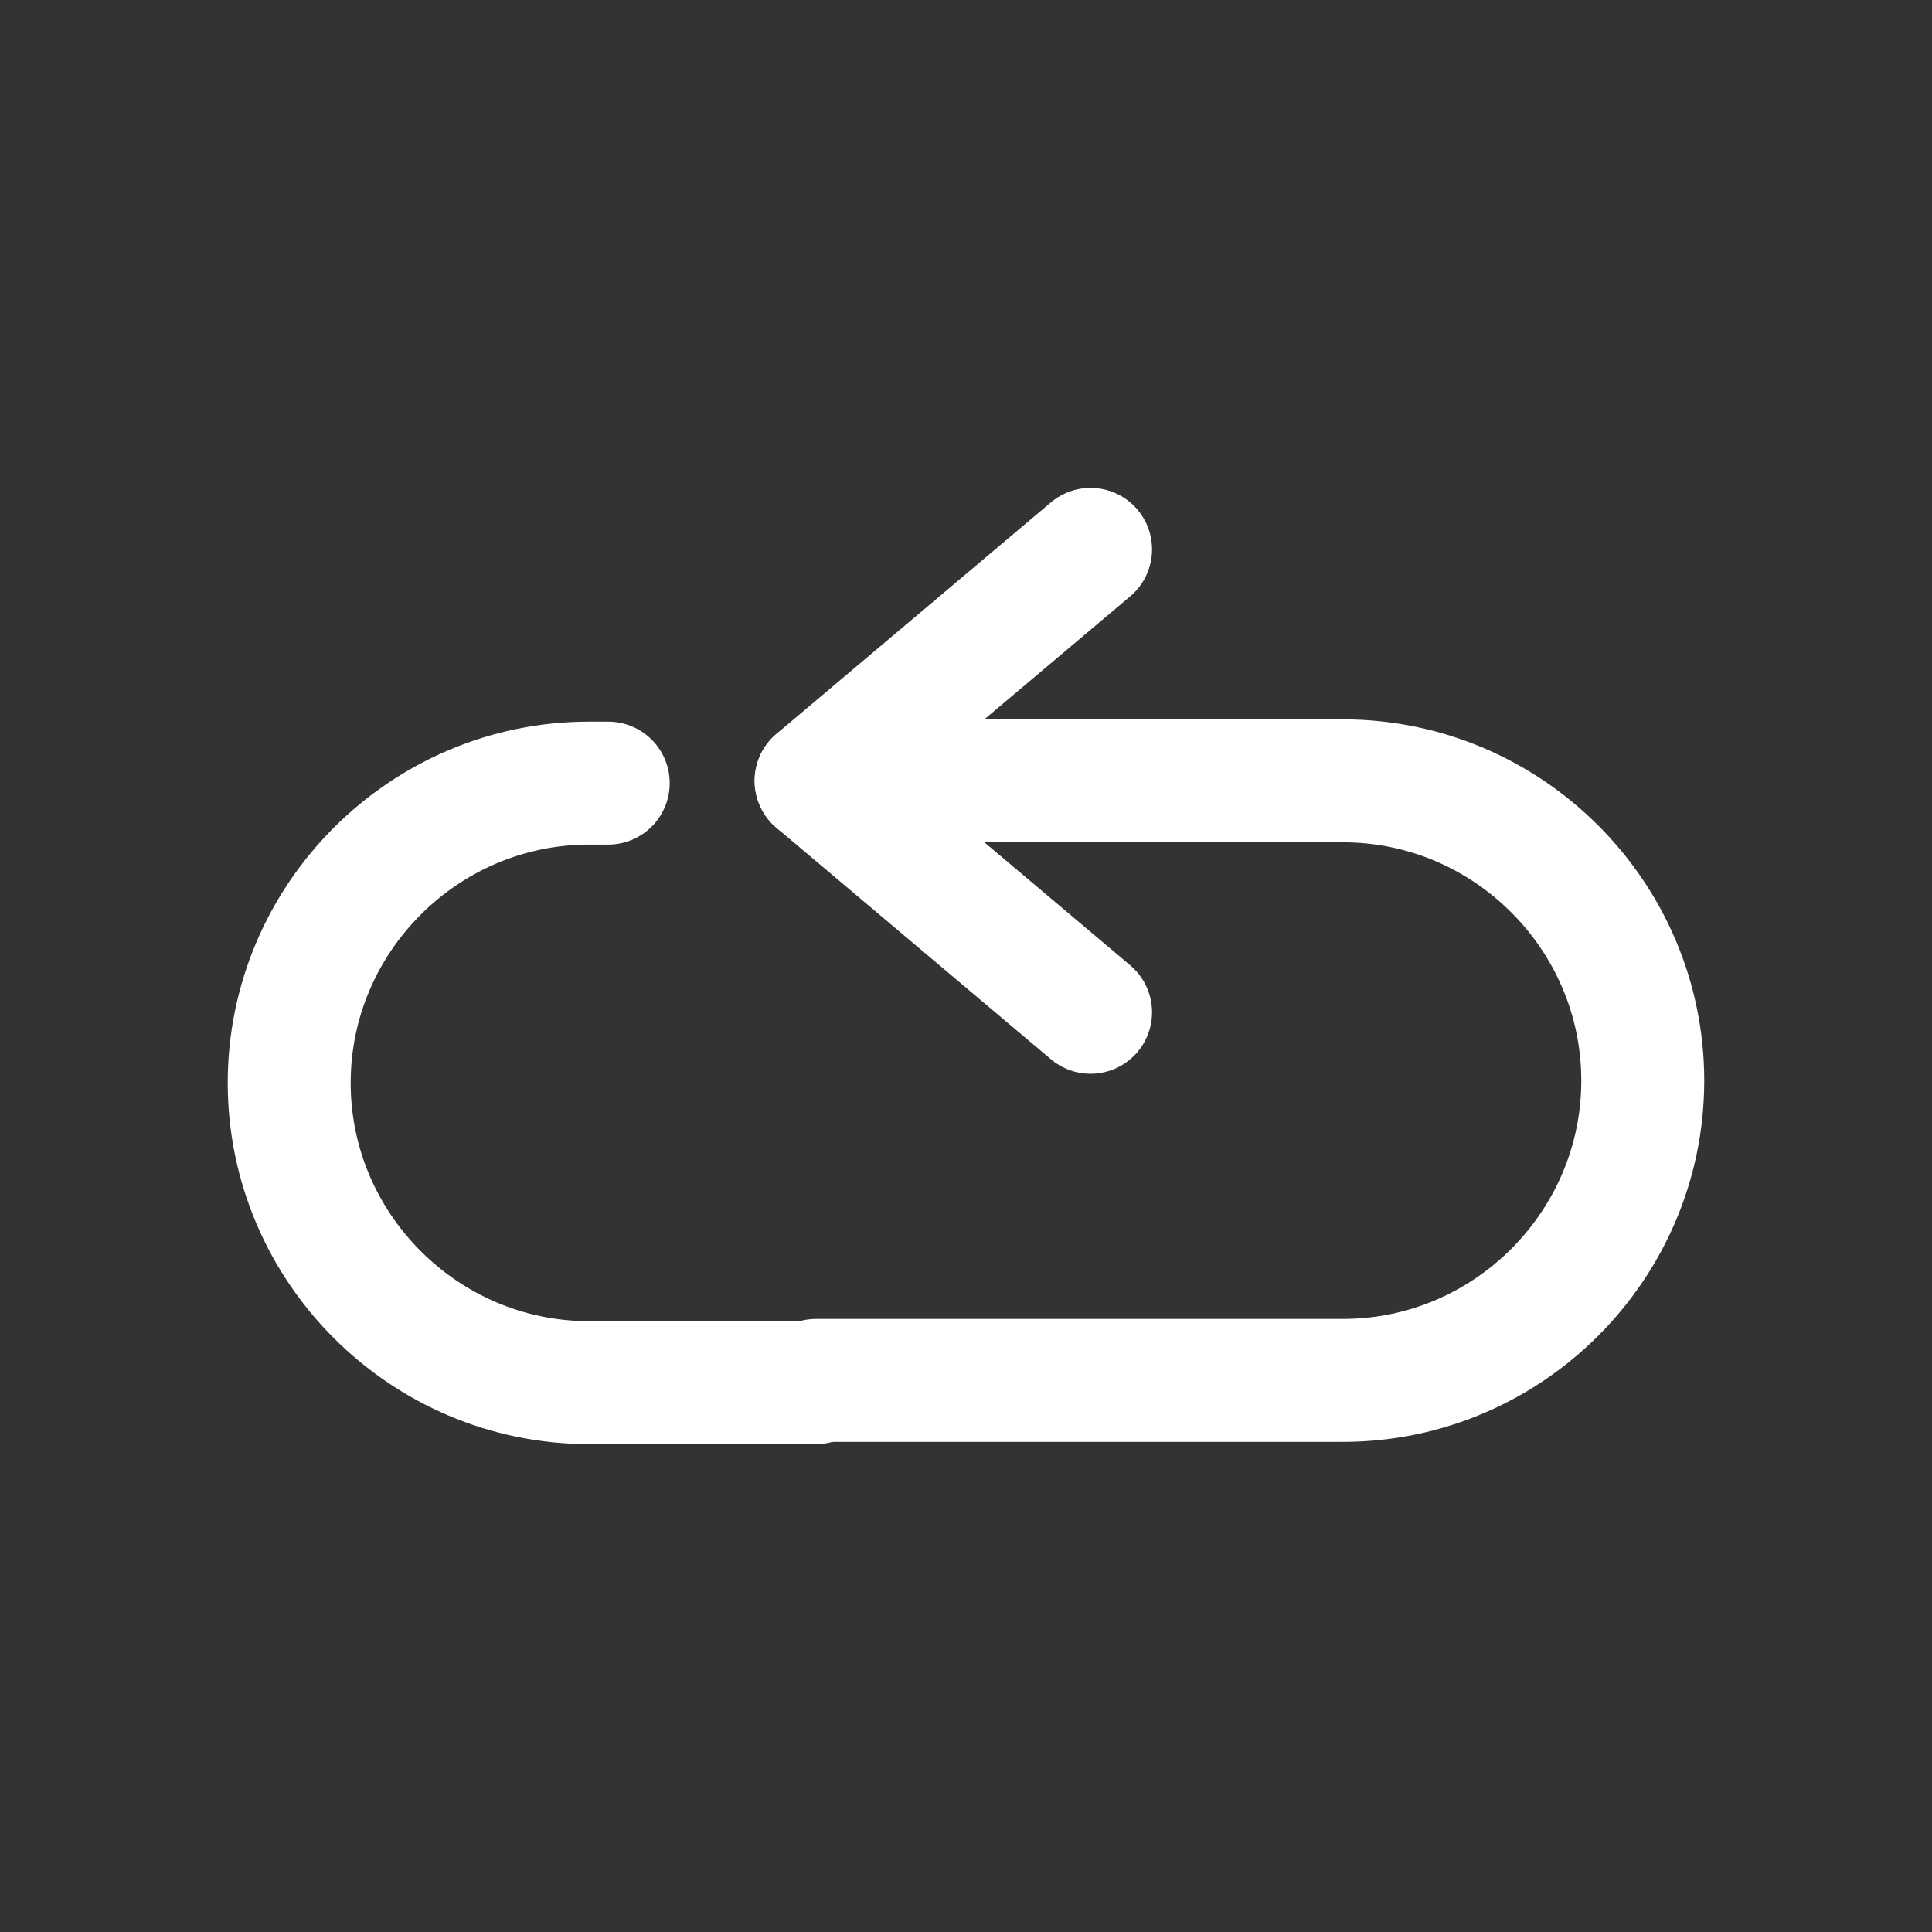 <?xml version="1.0" ?><!DOCTYPE svg  PUBLIC '-//W3C//DTD SVG 1.1//EN'  'http://www.w3.org/Graphics/SVG/1.1/DTD/svg11.dtd'><svg enable-background="new 0 0 55 55" height="55px" version="1.1" viewBox="0 0 55 55" width="55px" x="0px" xml:space="preserve" xmlns="http://www.w3.org/2000/svg" xmlns:xlink="http://www.w3.org/1999/xlink" y="0px"><rect x="0" y="0" width="55" height="55" fill="#333333" stroke="none"/><g display="block" id="media-playlist-repeat">
	<g display="inline">
		<polyline fill="none" points="    31.046,28.818 23.233,22.229 31.046,15.639   " stroke="#FFFFFF" stroke-linecap="round" stroke-linejoin="round" stroke-width="3.5"/>
		<path d="M23.233,22.229h15    c4.693,0,8.533,3.841,8.533,8.534c0,4.694-3.84,8.534-8.533,8.534h-15" fill="none" stroke="#FFFFFF" stroke-linecap="round" stroke-width="3.5"/>
		<g>
			<path d="M23.233,39.361h-6.467     c-4.693,0-8.533-3.84-8.533-8.534c0-4.693,3.84-8.533,8.533-8.533h0.549" fill="none" stroke="#FFFFFF" stroke-linecap="round" stroke-width="3.5"/>
		</g>
	</g>
</g></svg>